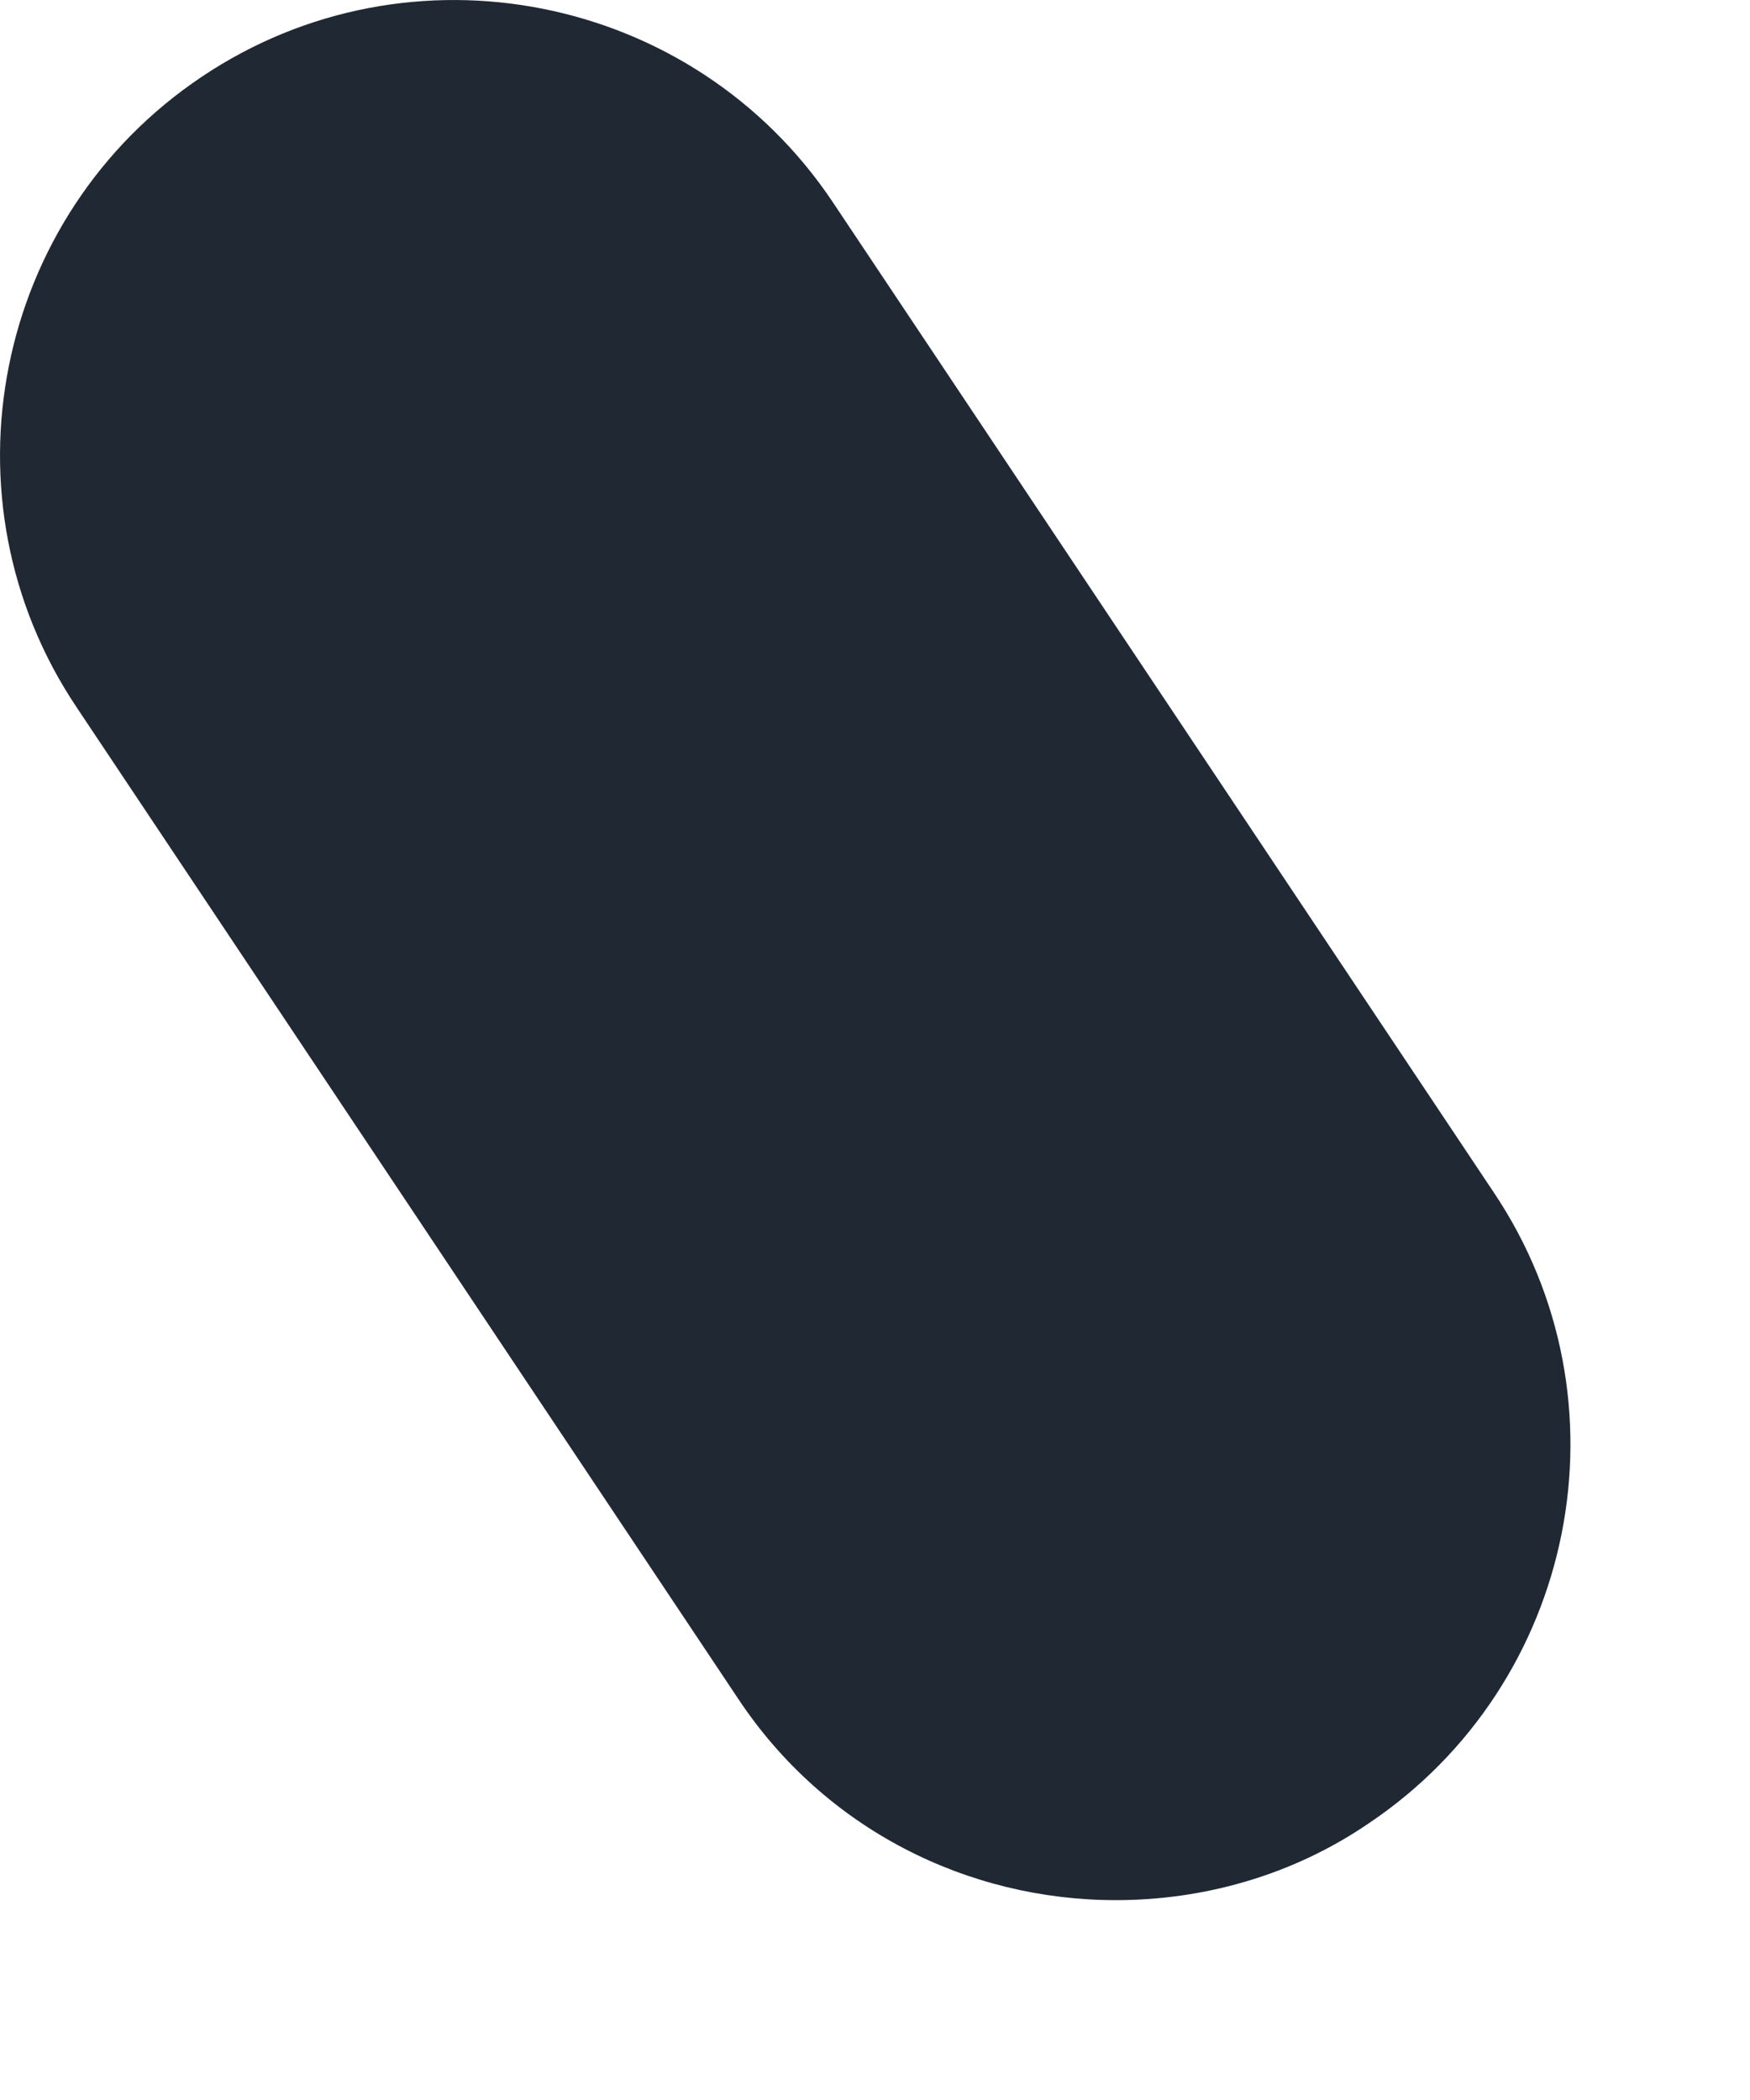 <svg preserveAspectRatio="none" width="100%" height="100%" overflow="visible" style="display: block;" viewBox="0 0 5 6" fill="none" xmlns="http://www.w3.org/2000/svg">
<path id="Vector" d="M3.188 5.429C2.766 5.429 2.356 5.227 2.108 4.852L0.219 2.021C-0.18 1.426 -0.018 0.617 0.577 0.219C1.172 -0.18 1.981 -0.018 2.379 0.577L4.268 3.407C4.667 4.002 4.505 4.811 3.91 5.21C3.69 5.36 3.436 5.429 3.188 5.429Z" fill="#202933"/>
</svg>
